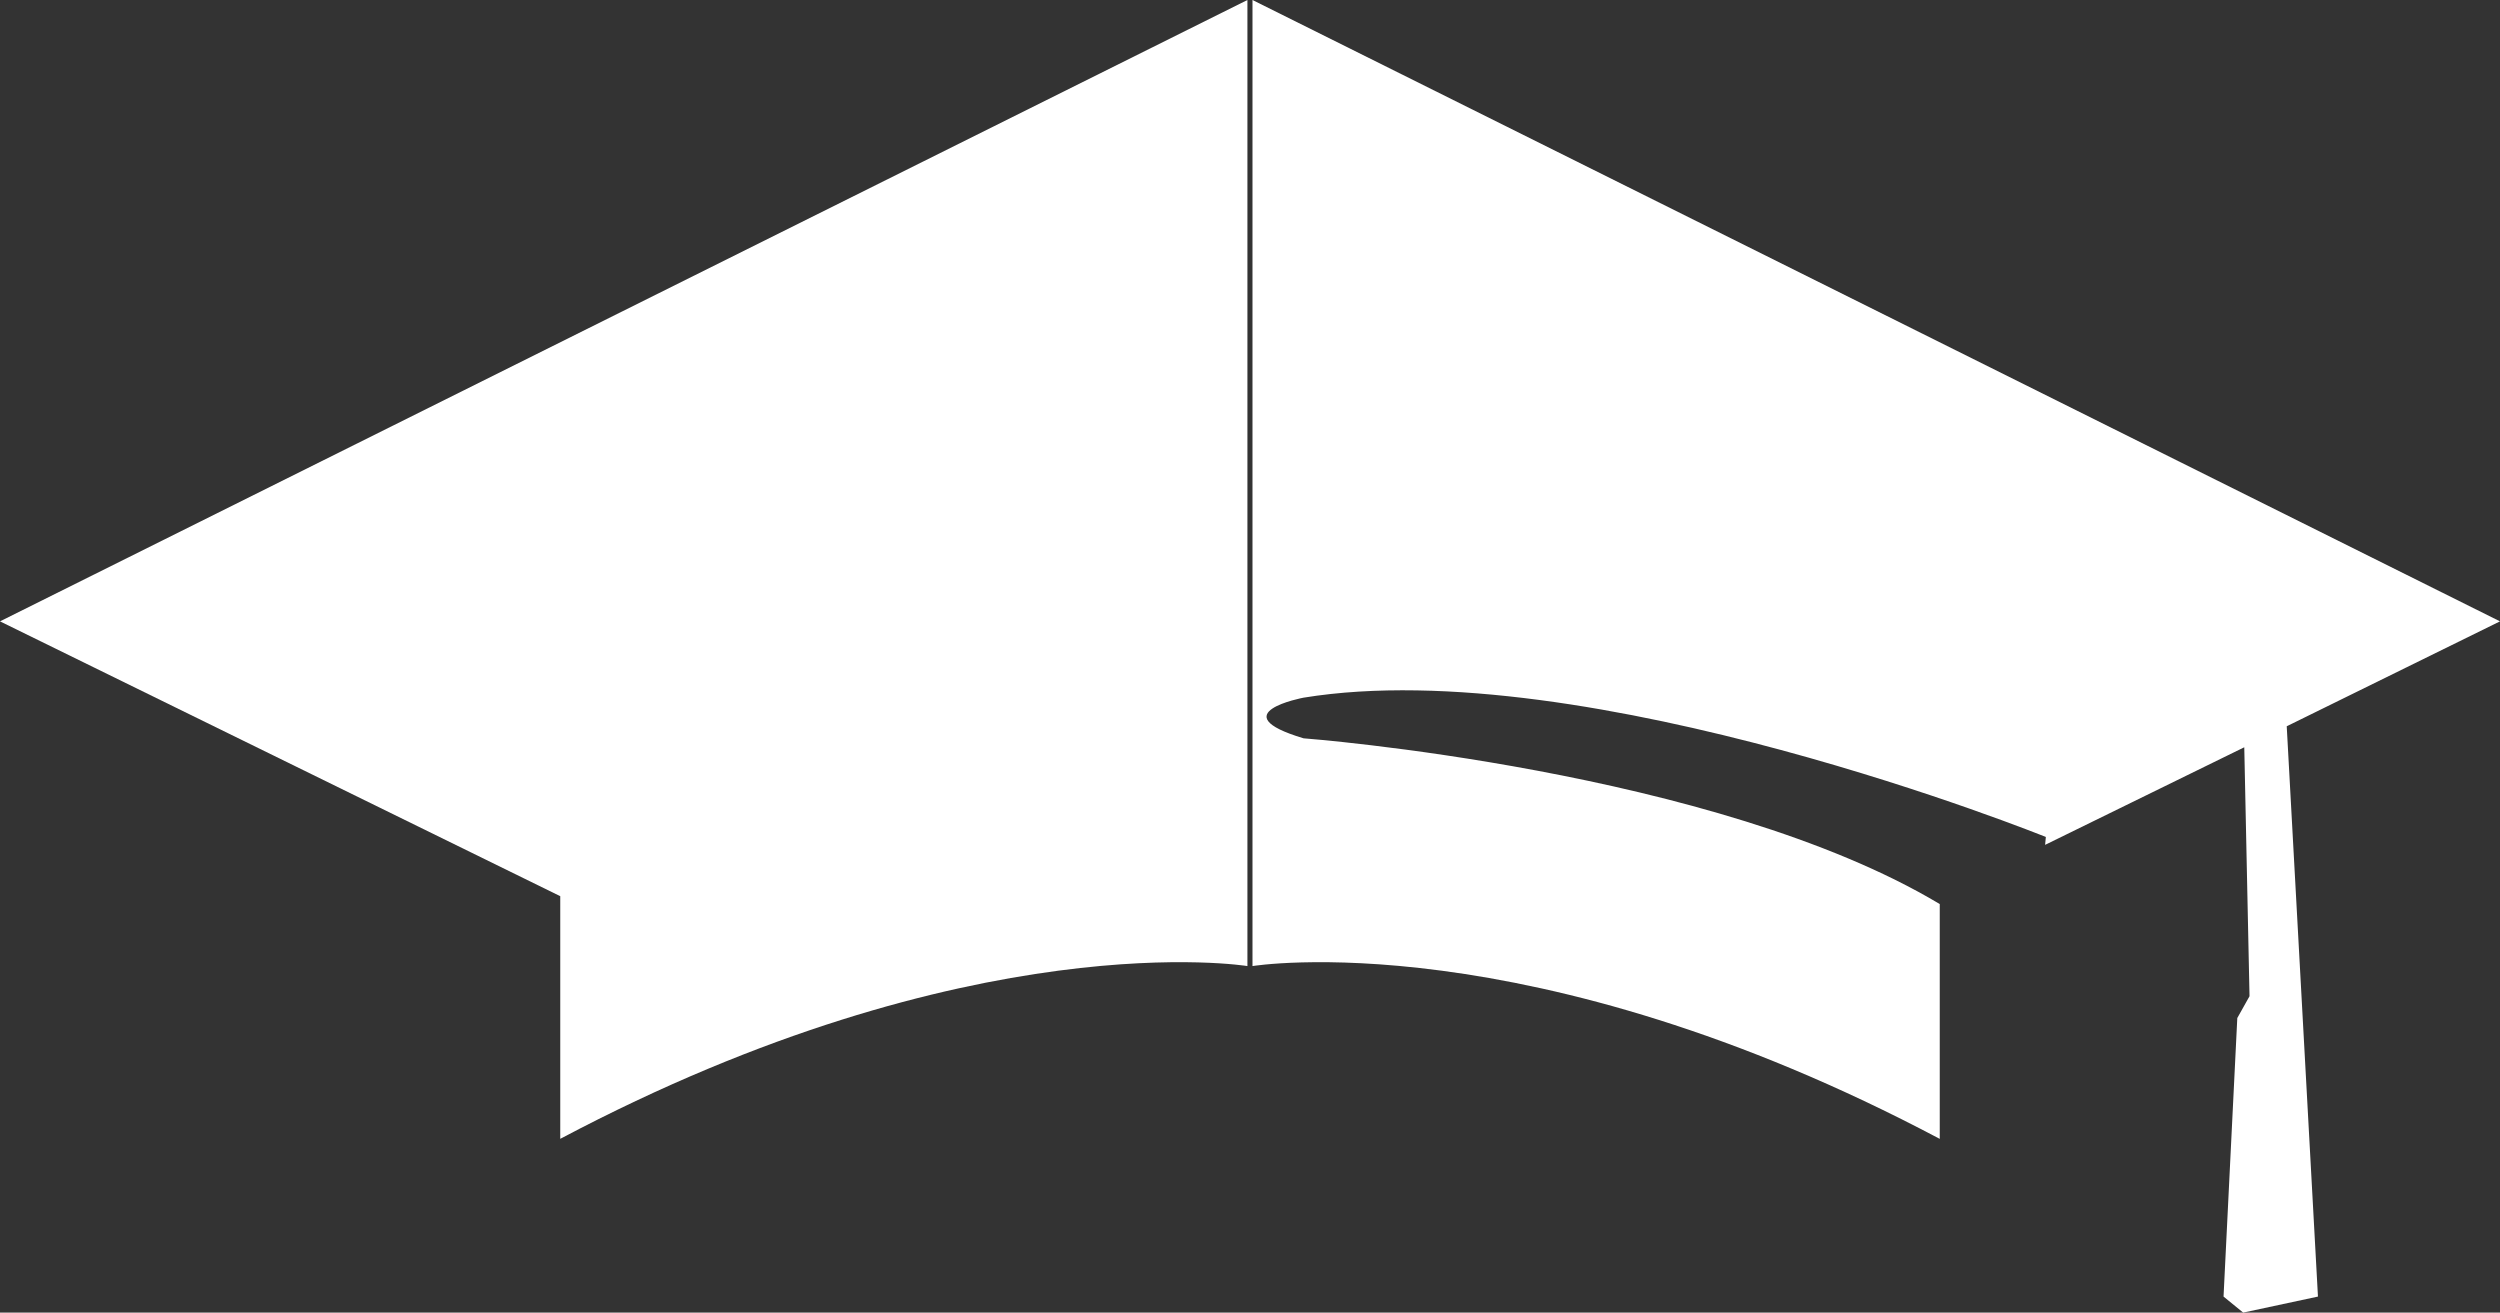 <svg id="Group_8225" data-name="Group 8225" xmlns="http://www.w3.org/2000/svg" width="27.617" height="14.5" viewBox="0 0 27.617 14.5">
  <rect x="0" y="0" width="27.617" height="14.5" fill="#333333" stroke="none"/>
  <g id="Group_7723" data-name="Group 7723" style="mix-blend-mode: normal;isolation: isolate">
    <g id="Group_8292" data-name="Group 8292">
      <path id="Path_7344" data-name="Path 7344" d="M53.136,6.864,39.355,0V10.672s3.044-.5,7.592,1.909V9.987C44.465,8.5,39.919,8.156,39.919,8.156c-.92-.276,0-.449,0-.449,3.134-.51,8.2,1.539,8.2,1.539l-.008.087,2.2-1.078.058,2.75-.135.241-.152,3.077.217.177.826-.177-.345-6.3Z" transform="translate(-25.519)" fill="#fff"/>
      <path id="Path_7345" data-name="Path 7345" d="M7.489,12.581V9.9L1.3,6.864,15.08,0V10.672s-3.043-.5-7.592,1.909" transform="translate(-1.3)" fill="#fff"/>
    </g>
  </g>
</svg>
